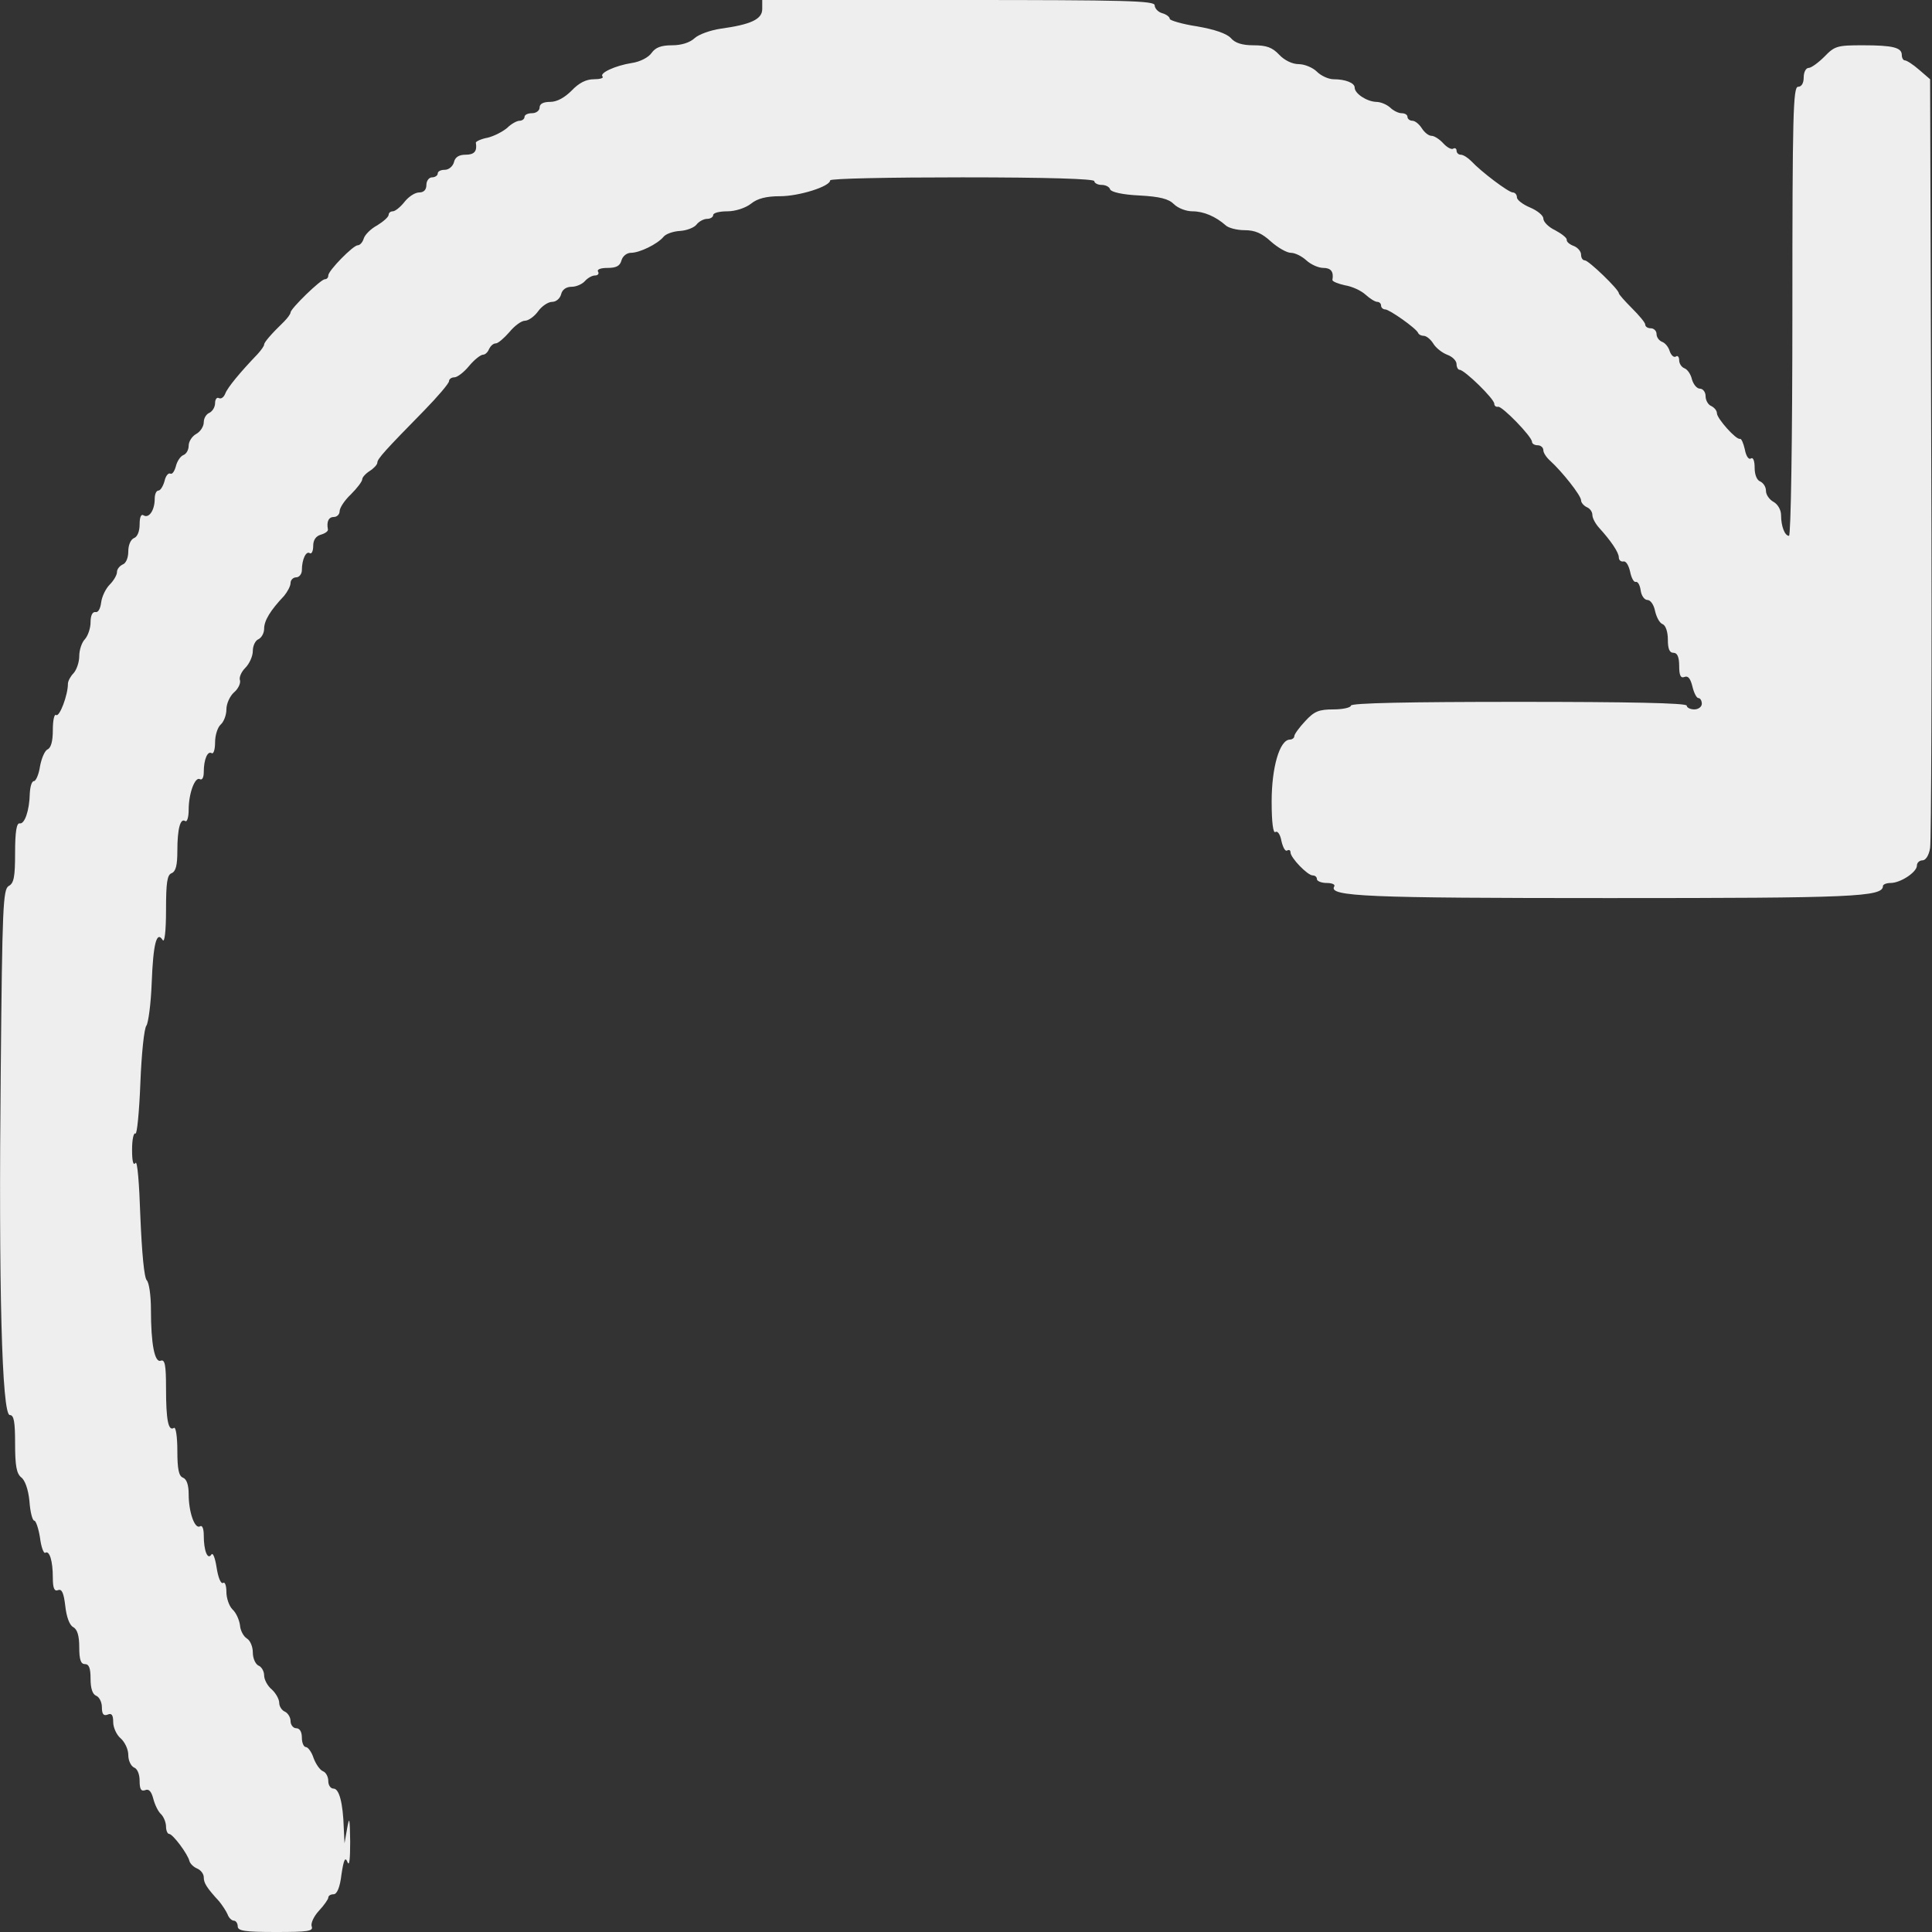 <svg version="1.0" xmlns="http://www.w3.org/2000/svg" width="14pt" height="14pt" viewBox="0 0 512 512">
  <rect x="0" y="0" width="512" height="512" fill="#333333" stroke="none"/>
  <g transform="translate(0,512) scale(0.1,-0.1)" fill="#eeeeee" stroke="none">
    <path
      d="M2020 5096 c0 -27 -30 -41 -110 -52 -27 -4 -58 -15 -69 -25 -13 -12
-35 -19 -60 -19 -29 0 -44 -6 -54 -20 -8 -12 -31 -24 -53 -27 -44 -7 -87 -27
-77 -36 3 -4 -7 -7 -23 -7 -21 0 -40 -10 -59 -30 -19 -19 -39 -30 -57 -30 -18
0 -28 -5 -28 -15 0 -8 -9 -15 -20 -15 -11 0 -20 -4 -20 -10 0 -5 -6 -10 -13
-10 -7 0 -22 -8 -33 -19 -12 -10 -35 -22 -52 -26 -17 -3 -31 -10 -31 -13 4
-23 -4 -32 -27 -32 -17 0 -28 -6 -31 -20 -3 -11 -14 -20 -24 -20 -11 0 -19 -4
-19 -10 0 -5 -7 -10 -15 -10 -8 0 -15 -9 -15 -20 0 -13 -7 -20 -19 -20 -11 0
-28 -11 -39 -25 -11 -14 -25 -25 -31 -25 -6 0 -11 -4 -11 -9 0 -6 -14 -18 -30
-28 -17 -9 -33 -25 -36 -35 -3 -10 -10 -18 -16 -18 -12 0 -78 -67 -78 -80 0
-6 -4 -10 -9 -10 -11 0 -91 -78 -91 -88 0 -4 -8 -15 -17 -24 -34 -33 -53 -55
-53 -61 0 -4 -8 -15 -17 -25 -47 -49 -80 -89 -86 -105 -4 -10 -11 -15 -17 -12
-5 3 -10 -3 -10 -13 0 -11 -7 -22 -15 -26 -8 -3 -15 -14 -15 -25 0 -11 -9 -25
-20 -31 -11 -6 -20 -20 -20 -31 0 -11 -6 -22 -14 -25 -8 -3 -17 -17 -20 -30
-4 -14 -10 -22 -15 -19 -5 2 -12 -6 -15 -20 -4 -14 -11 -25 -16 -25 -6 0 -10
-10 -10 -22 0 -30 -15 -52 -29 -44 -7 5 -11 -4 -11 -24 0 -18 -6 -33 -15 -36
-9 -4 -15 -19 -15 -35 0 -17 -6 -32 -15 -35 -8 -4 -15 -12 -15 -20 0 -8 -9
-23 -19 -33 -11 -11 -21 -32 -23 -48 -2 -16 -8 -27 -15 -25 -8 1 -13 -9 -13
-27 0 -16 -7 -36 -15 -45 -8 -8 -15 -28 -15 -45 0 -16 -7 -36 -15 -45 -8 -8
-15 -21 -15 -28 0 -30 -22 -88 -31 -83 -5 4 -9 -13 -9 -40 0 -30 -5 -47 -14
-51 -7 -3 -16 -23 -20 -45 -3 -21 -11 -39 -16 -39 -6 0 -10 -15 -11 -32 -1
-47 -14 -83 -27 -80 -8 1 -12 -22 -12 -78 0 -63 -3 -81 -17 -88 -15 -9 -17
-56 -21 -488 -6 -575 3 -914 24 -914 11 0 14 -18 14 -76 0 -59 4 -79 16 -89
10 -7 19 -32 22 -63 2 -29 8 -52 13 -52 4 0 11 -20 15 -45 3 -25 10 -43 14
-40 11 7 20 -21 20 -66 0 -28 4 -37 14 -33 10 4 15 -8 19 -42 3 -28 11 -51 21
-56 11 -6 16 -23 16 -53 0 -33 4 -45 15 -45 11 0 15 -11 15 -39 0 -25 5 -41
15 -45 8 -3 15 -17 15 -30 0 -18 4 -24 15 -20 11 5 15 -1 15 -20 0 -14 9 -34
20 -43 11 -10 20 -29 20 -44 0 -15 7 -29 15 -33 9 -3 15 -18 15 -35 0 -23 4
-29 15 -25 9 4 16 -3 21 -22 4 -16 13 -35 21 -42 7 -7 13 -22 13 -33 0 -10 4
-19 8 -19 10 0 50 -54 54 -72 2 -7 11 -16 21 -20 9 -4 17 -14 17 -23 0 -15 7
-27 41 -64 8 -10 18 -25 22 -34 3 -9 11 -17 17 -17 5 0 10 -7 10 -15 0 -12 18
-15 101 -15 85 0 100 2 95 15 -3 8 6 27 19 41 14 15 25 31 25 35 0 5 6 9 14 9
9 0 17 18 21 53 6 40 10 47 16 32 5 -12 7 9 7 55 -1 62 -2 68 -8 35 l-7 -40
-2 41 c-2 65 -12 104 -27 104 -8 0 -14 9 -14 20 0 11 -6 23 -14 26 -8 3 -19
19 -25 35 -5 16 -15 29 -20 29 -6 0 -11 11 -11 25 0 16 -6 25 -15 25 -8 0 -15
9 -15 19 0 10 -7 21 -15 25 -8 3 -15 14 -15 23 0 10 -9 26 -20 36 -11 9 -20
26 -20 37 0 11 -7 23 -15 26 -8 4 -15 19 -15 35 0 15 -7 32 -16 37 -8 5 -17
20 -18 35 -2 14 -10 33 -20 42 -9 9 -16 30 -16 46 0 17 -4 28 -9 24 -6 -3 -13
15 -17 41 -4 26 -10 41 -14 34 -10 -15 -20 11 -20 51 0 18 -4 28 -10 24 -14
-8 -30 38 -30 85 0 24 -5 40 -15 44 -11 4 -15 22 -15 71 0 37 -4 64 -9 61 -15
-10 -21 21 -21 105 0 62 -3 77 -14 73 -16 -6 -26 43 -26 136 0 37 -5 71 -11
77 -7 7 -13 73 -17 168 -3 90 -8 151 -13 143 -6 -8 -9 5 -9 35 0 27 4 46 9 43
4 -3 10 57 13 134 3 77 10 145 16 152 5 7 12 58 14 113 4 104 13 139 29 114 5
-9 9 23 9 79 0 73 3 94 15 98 11 5 15 21 15 59 0 59 8 88 21 79 5 -3 9 11 9
30 0 44 17 89 30 81 6 -3 10 5 10 19 0 33 10 57 21 50 5 -3 9 10 9 29 0 19 7
40 15 47 8 7 15 25 15 40 0 15 9 35 20 45 12 10 18 25 16 32 -3 7 3 22 14 33
11 11 20 31 20 45 0 14 7 28 15 31 8 4 15 16 15 28 0 21 16 48 53 87 9 11 17
26 17 34 0 8 7 15 15 15 8 0 15 9 15 19 0 28 11 52 21 45 5 -3 9 6 9 19 0 16
7 26 20 30 11 3 20 9 19 14 -4 21 2 33 16 33 8 0 15 7 15 15 0 9 13 29 30 45
16 16 30 34 30 40 0 5 9 15 20 22 11 7 20 17 20 22 0 10 21 33 124 138 36 37
66 72 66 78 0 5 6 10 14 10 8 0 26 14 39 30 14 17 31 30 37 30 6 0 13 7 16 15
4 8 11 15 18 15 6 0 22 14 36 30 14 17 32 30 41 30 9 0 25 11 35 25 10 14 27
25 37 25 11 0 21 9 24 20 3 13 14 20 28 20 12 0 28 7 35 15 7 8 19 15 27 15 8
0 11 5 8 10 -4 6 7 10 25 10 23 0 33 5 37 20 3 11 14 20 25 20 23 0 70 23 86
42 6 8 26 15 44 16 18 1 38 9 44 17 6 8 19 15 28 15 9 0 16 5 16 10 0 6 17 10
38 10 21 0 48 9 62 20 17 14 41 20 77 20 51 0 133 26 133 42 0 5 158 8 350 8
227 0 350 -4 350 -10 0 -5 9 -10 19 -10 11 0 21 -5 23 -12 3 -7 33 -14 77 -16
55 -3 78 -9 92 -23 11 -11 33 -19 49 -19 30 0 62 -14 88 -37 7 -7 30 -13 50
-13 28 0 46 -8 70 -30 18 -16 42 -30 53 -30 11 0 29 -9 41 -20 12 -11 32 -20
45 -20 20 0 28 -10 24 -32 0 -4 15 -10 33 -14 19 -3 43 -14 55 -25 11 -10 25
-19 31 -19 5 0 10 -4 10 -10 0 -5 5 -10 11 -10 11 0 82 -50 87 -62 2 -5 9 -8
15 -8 7 0 18 -9 25 -20 7 -12 24 -25 37 -30 14 -5 25 -16 25 -25 0 -8 4 -15 8
-15 13 0 92 -77 92 -90 0 -5 4 -9 10 -8 10 3 90 -79 90 -93 0 -5 7 -9 15 -9 8
0 15 -6 15 -13 0 -7 8 -19 18 -28 31 -28 82 -92 82 -105 0 -6 7 -14 15 -18 8
-3 15 -12 15 -21 0 -8 8 -23 18 -34 31 -34 52 -65 52 -78 0 -7 5 -12 12 -11 7
2 14 -10 18 -27 3 -16 10 -29 15 -27 6 1 11 -9 13 -23 2 -14 10 -25 18 -25 8
0 17 -13 20 -29 4 -17 12 -32 20 -35 8 -3 14 -20 14 -41 0 -24 4 -35 15 -35
10 0 15 -11 15 -35 0 -25 4 -33 14 -29 10 4 16 -5 21 -25 4 -17 11 -31 16 -31
5 0 9 -7 9 -15 0 -8 -9 -15 -20 -15 -11 0 -20 5 -20 10 0 7 -155 10 -445 10
-290 0 -445 -3 -445 -10 0 -5 -21 -10 -46 -10 -39 0 -51 -5 -75 -31 -16 -17
-29 -35 -29 -40 0 -5 -6 -9 -12 -9 -27 -1 -48 -74 -48 -164 0 -56 4 -85 10
-81 6 4 13 -7 16 -24 4 -17 10 -28 15 -25 5 3 9 1 9 -5 0 -14 45 -61 59 -61 6
0 11 -4 11 -10 0 -5 12 -10 26 -10 14 0 23 -4 20 -9 -17 -27 87 -31 729 -31
647 0 725 3 725 32 0 4 9 8 20 8 27 0 70 29 70 46 0 8 7 14 15 14 8 0 17 13
20 33 3 17 5 483 3 1035 l-3 1002 -29 25 c-16 14 -33 25 -38 25 -4 0 -8 6 -8
14 0 20 -23 26 -104 26 -67 0 -74 -2 -101 -30 -16 -16 -35 -30 -42 -30 -7 0
-13 -11 -13 -25 0 -16 -6 -25 -15 -25 -13 0 -15 -73 -15 -595 0 -342 -4 -595
-9 -595 -11 0 -21 25 -21 55 0 14 -9 29 -20 35 -11 6 -20 19 -20 29 0 11 -7
21 -15 25 -9 3 -15 18 -15 36 0 19 -4 29 -10 25 -6 -4 -13 7 -16 24 -4 17 -9
29 -13 28 -10 -3 -61 54 -61 68 0 7 -7 15 -15 19 -8 3 -15 15 -15 26 0 11 -7
20 -15 20 -8 0 -17 11 -21 24 -3 14 -12 27 -20 30 -8 3 -14 13 -14 21 0 9 -4
14 -9 10 -5 -3 -12 3 -16 14 -3 11 -12 22 -20 25 -8 3 -15 12 -15 21 0 8 -7
15 -15 15 -8 0 -15 4 -15 10 0 5 -16 24 -35 43 -19 19 -35 37 -35 40 0 10 -80
87 -90 87 -6 0 -10 7 -10 15 0 9 -9 19 -19 23 -11 4 -20 11 -19 17 0 5 -14 16
-31 25 -17 8 -31 22 -31 31 0 8 -16 21 -35 29 -19 8 -35 20 -35 27 0 7 -5 13
-11 13 -11 0 -84 55 -110 83 -9 9 -21 17 -28 17 -6 0 -11 5 -11 11 0 5 -4 8
-9 5 -4 -3 -16 3 -26 14 -10 11 -24 20 -31 20 -8 0 -19 9 -26 20 -7 11 -18 20
-25 20 -7 0 -13 5 -13 10 0 6 -7 10 -16 10 -8 0 -22 7 -30 15 -9 8 -25 15 -37
15 -25 1 -57 22 -57 38 0 12 -24 22 -56 22 -13 0 -33 9 -44 20 -11 11 -33 20
-48 20 -17 0 -38 10 -52 25 -18 19 -33 25 -68 25 -30 0 -49 6 -60 19 -11 12
-43 23 -89 31 -40 6 -73 16 -73 20 0 5 -9 12 -20 15 -11 3 -20 13 -20 21 0 12
-75 14 -520 14 l-520 0 0 -24z"/>
  </g>
</svg>

